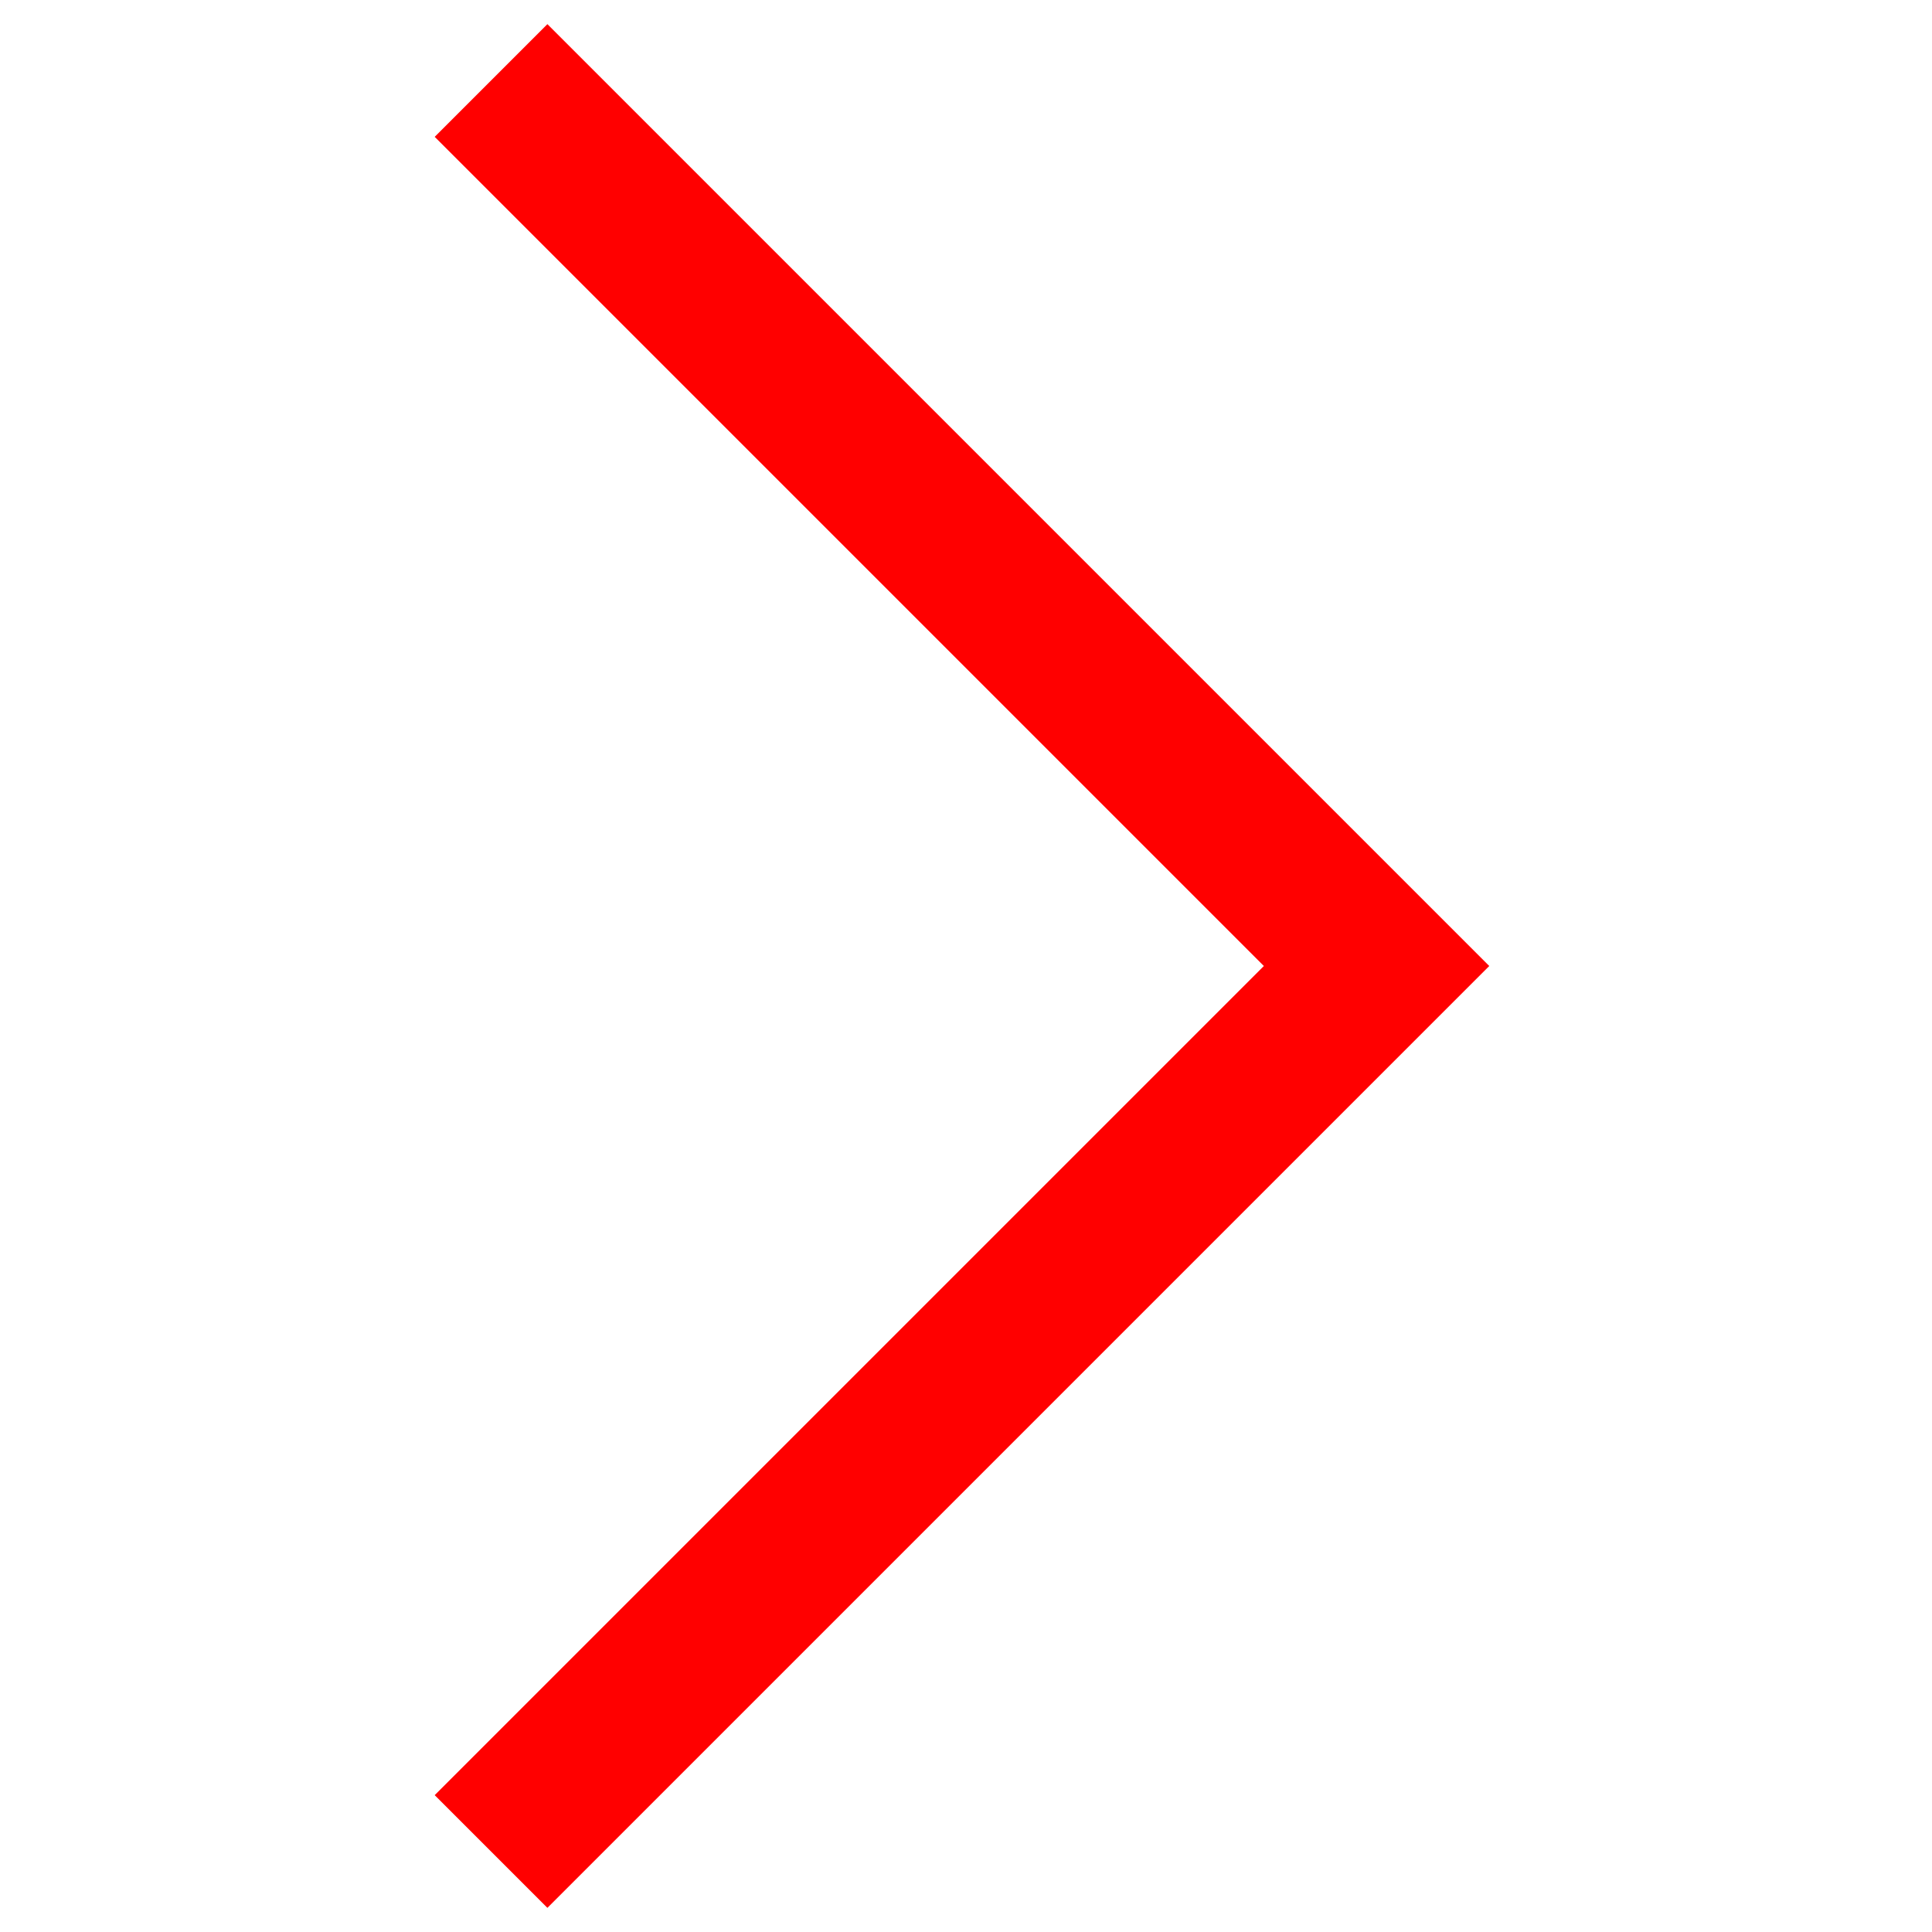 <?xml version="1.0" encoding="utf-8"?>

<svg fill="red" height="800px" width="800px" version="1.1" id="XMLID_287_"
    xmlns="http://www.w3.org/2000/svg" xmlns:xlink="http://www.w3.org/1999/xlink"
    viewBox="0 0 24 24" xml:space="preserve">
<g id="next">
	<g>
		<polygon points="6.8,23.7 5.4,22.3 15.7,12 5.4,1.7 6.8,0.3 18.5,12"/>
	</g>
</g>
</svg>